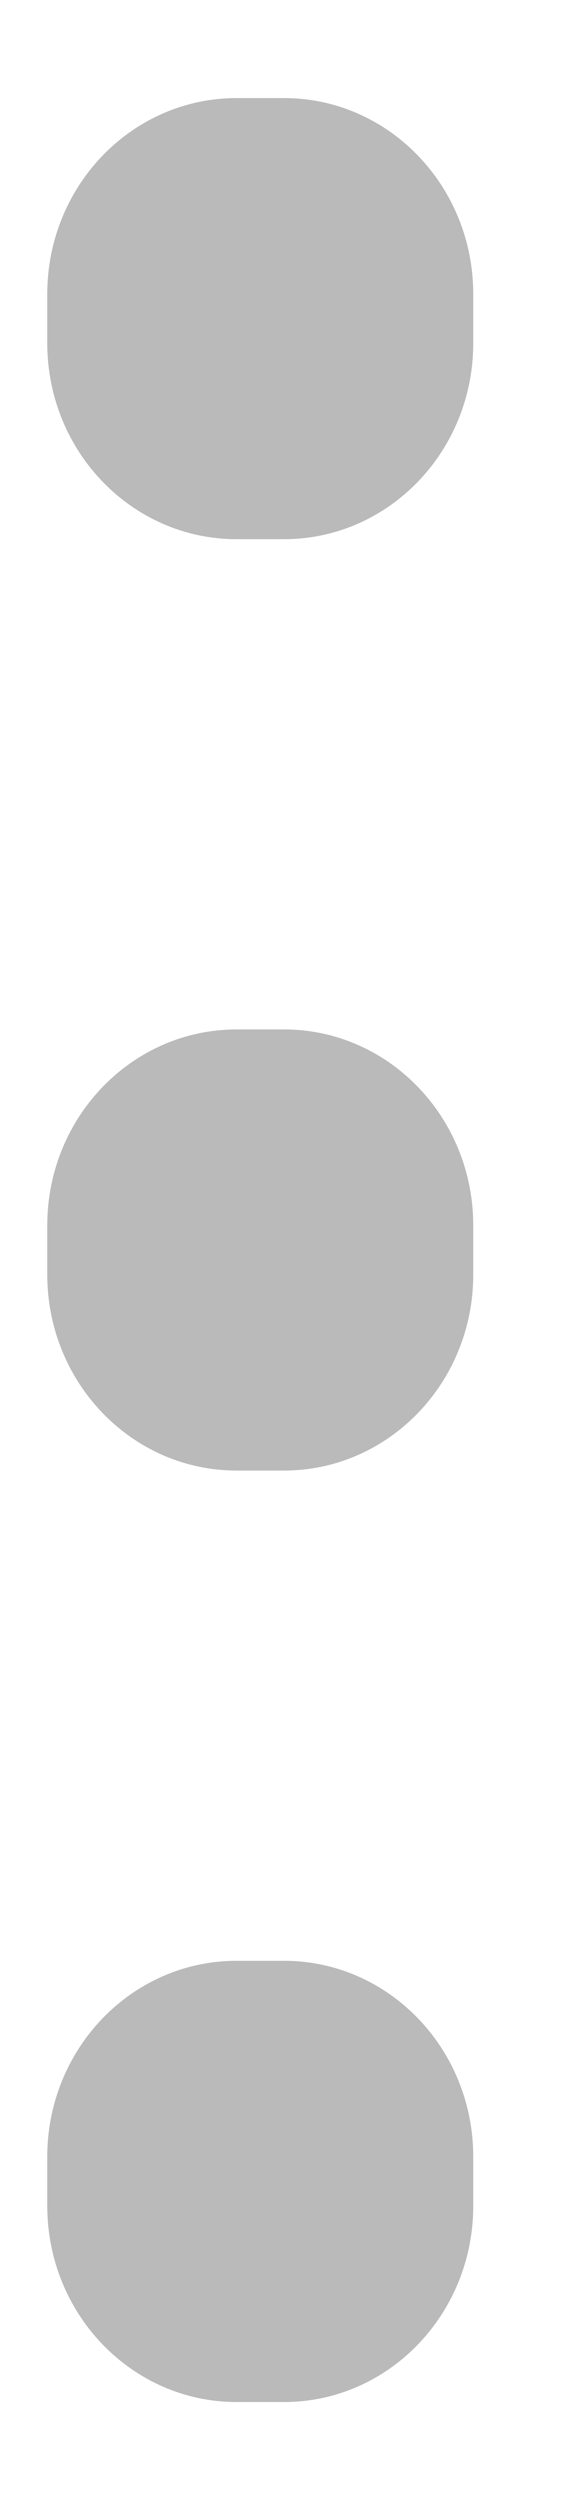 <svg xmlns="http://www.w3.org/2000/svg" width="5" height="22" viewBox="0 0 5 22">
  <path fill="#BABABA" fill-rule="evenodd" d="M337.5,31.255 C338.421,31.255 339.167,32.027 339.167,32.98 L339.167,33.412 C339.167,34.365 338.421,35.138 337.5,35.138 L337.083,35.138 C336.163,35.138 335.417,34.365 335.417,33.412 L335.417,32.98 C335.417,32.027 336.163,31.255 337.083,31.255 L337.5,31.255 Z M337.5,23.059 C338.421,23.059 339.167,23.831 339.167,24.784 L339.167,25.216 C339.167,26.169 338.421,26.941 337.5,26.941 L337.083,26.941 C336.163,26.941 335.417,26.169 335.417,25.216 L335.417,24.784 C335.417,23.831 336.163,23.059 337.083,23.059 L337.5,23.059 Z M337.5,14.863 C338.421,14.863 339.167,15.635 339.167,16.588 L339.167,17.02 C339.167,17.973 338.421,18.745 337.5,18.745 L337.083,18.745 C336.163,18.745 335.417,17.973 335.417,17.02 L335.417,16.588 C335.417,15.635 336.163,14.863 337.083,14.863 L337.5,14.863 Z" transform="matrix(-1 0 0 1 339.583 -14)"/>
</svg>
